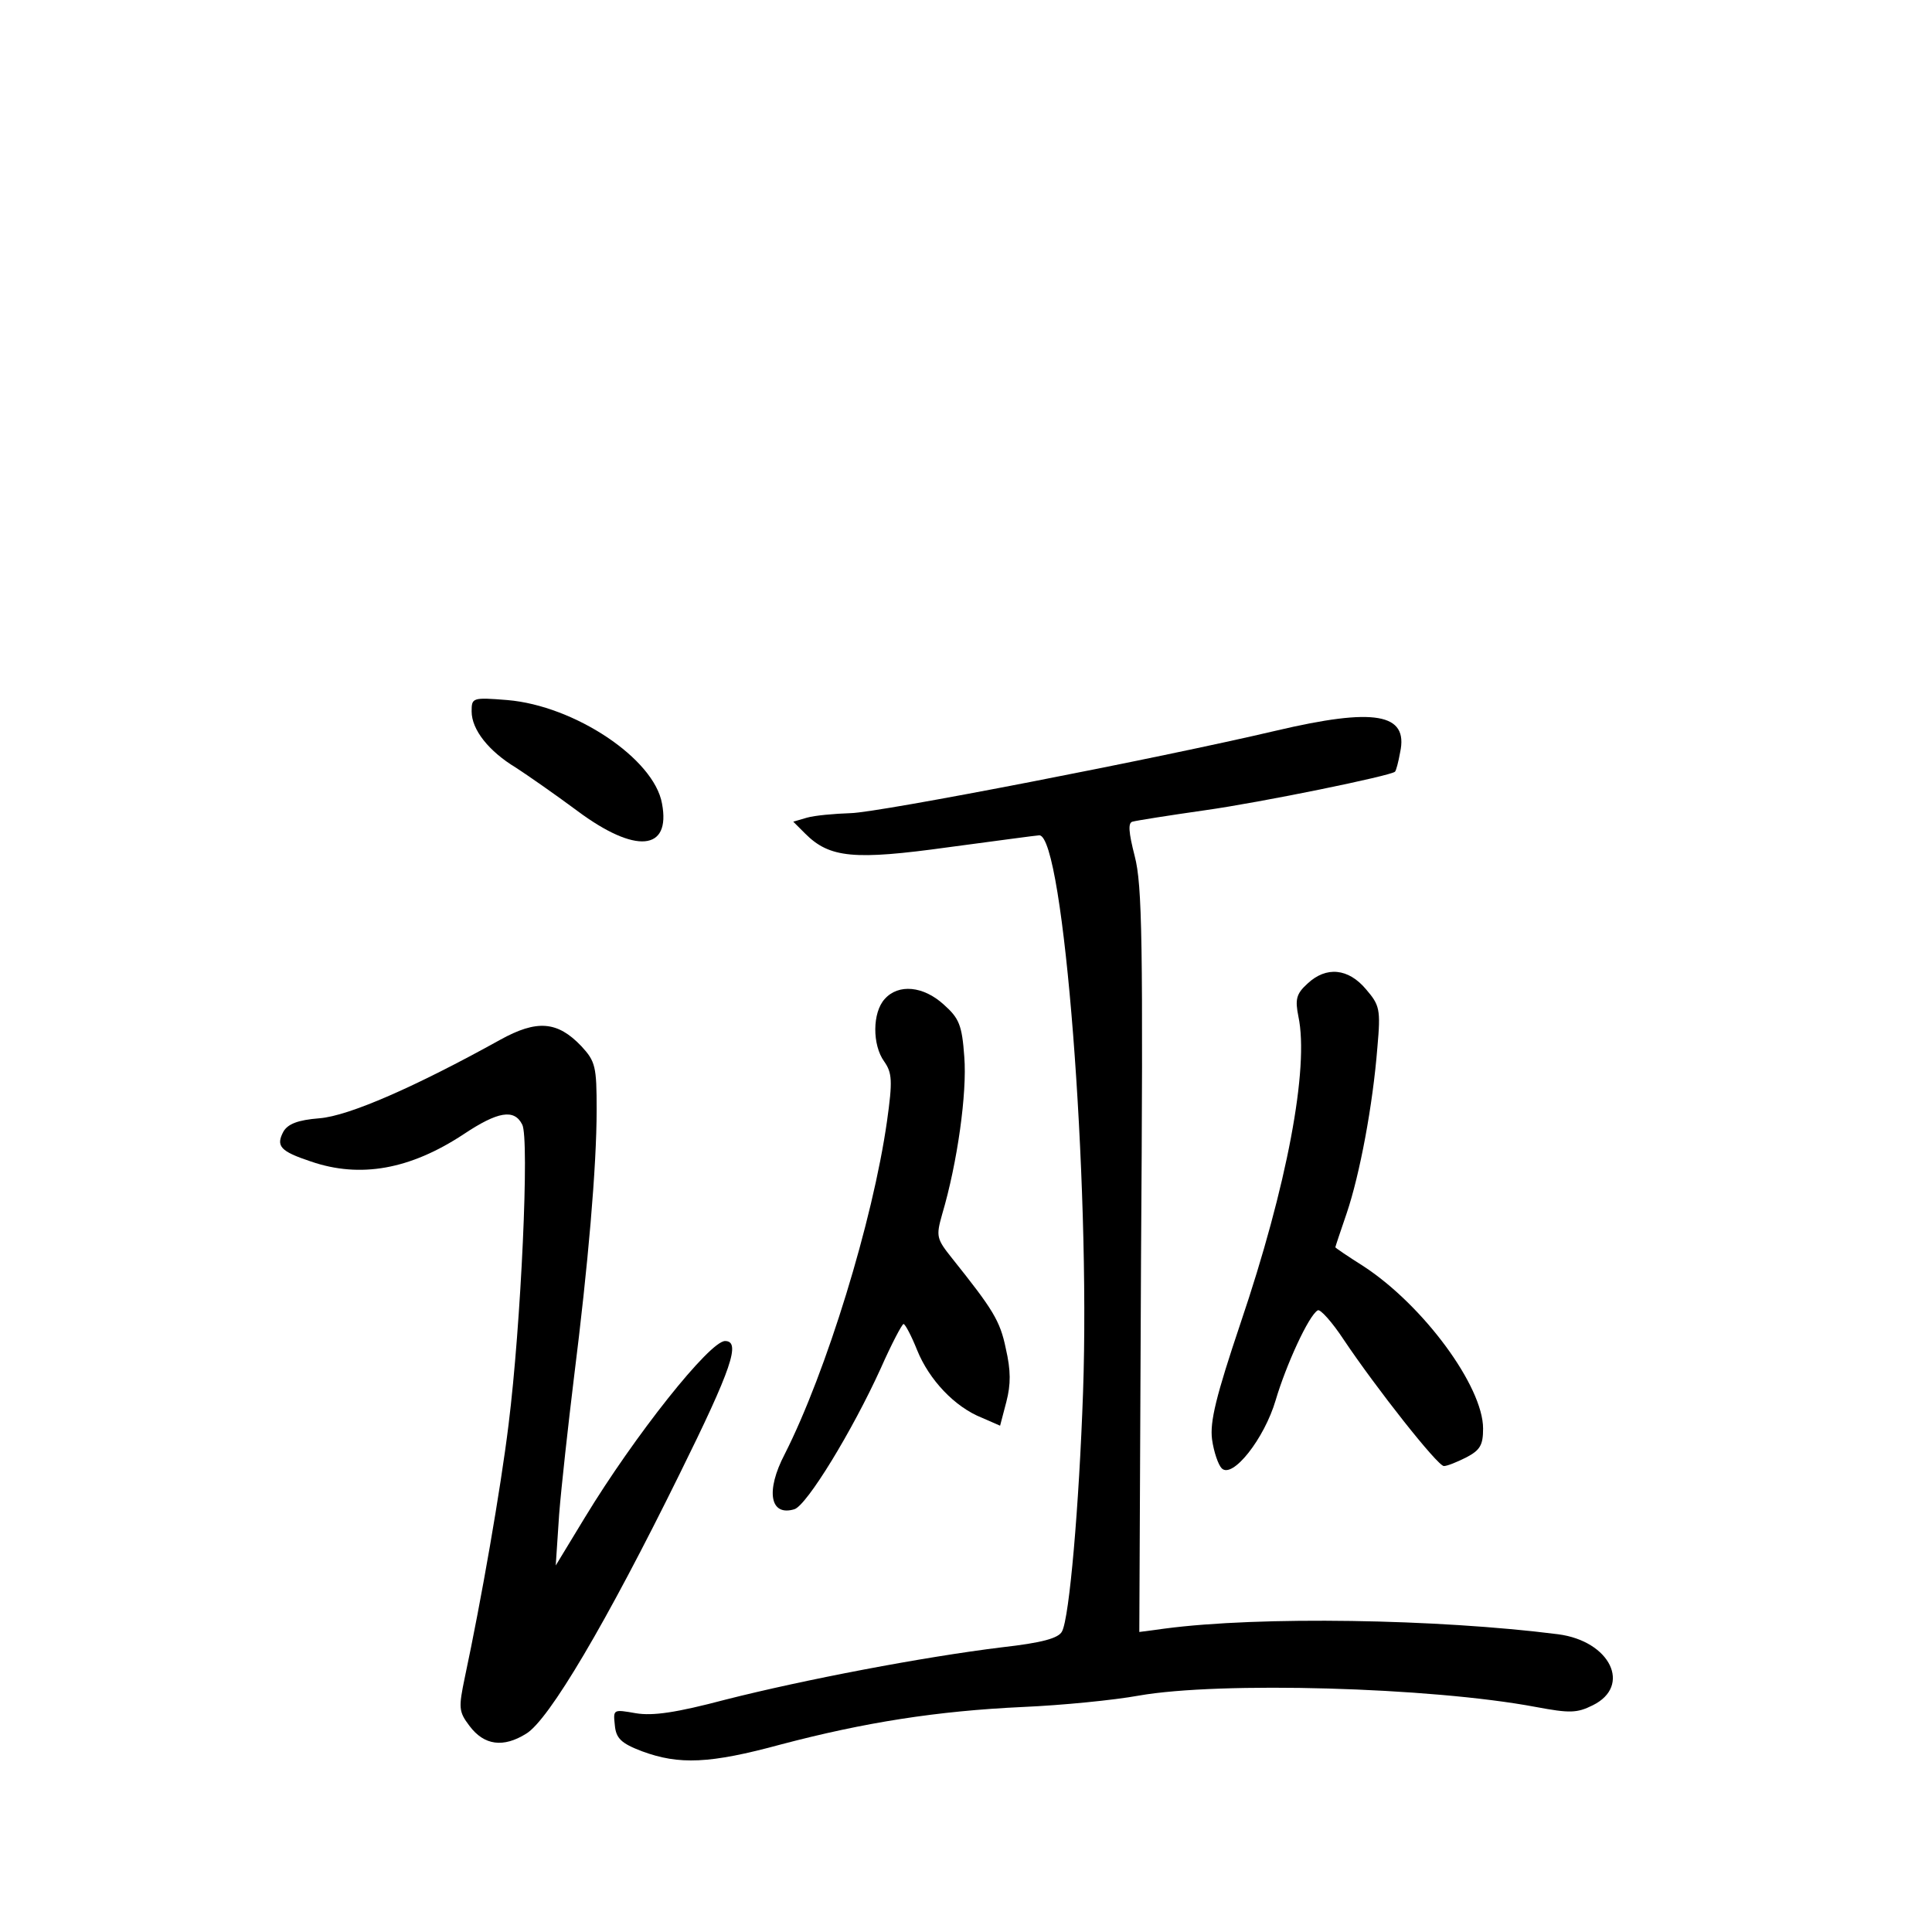 <?xml version="1.0" standalone="no"?>
<!DOCTYPE svg PUBLIC "-//W3C//DTD SVG 20010904//EN"
 "http://www.w3.org/TR/2001/REC-SVG-20010904/DTD/svg10.dtd">
<svg version="1.0" xmlns="http://www.w3.org/2000/svg"
 width="340pt" height="340pt" viewBox="0 0 340 340"
 preserveAspectRatio="xMidYMid meet">
<g transform="translate(0,340) scale(0.1,-0.1)"
fill="#000000" stroke="none">
<path d="M830 2148 c0 -32 30 -70 78 -99 20 -13 69 -47 108 -76 102 -76 165
-71 149 13 -14 79 -154 172 -272 182 -62 5 -63 4 -63 -20z"/>
<path d="M2245 2114 c-204 -48 -698 -144 -748 -145 -29 -1 -63 -4 -77 -8 l-24
-7 21 -21 c43 -43 86 -47 252 -24 83 11 156 21 160 21 43 0 90 -608 77 -980
-7 -200 -24 -397 -37 -421 -6 -12 -35 -20 -106 -28 -139 -17 -348 -57 -486
-92 -87 -23 -128 -29 -158 -24 -40 7 -40 7 -37 -21 2 -23 11 -32 48 -46 65
-24 119 -22 244 12 148 39 275 59 426 66 69 3 160 12 204 20 142 25 513 15
699 -20 59 -11 72 -11 100 3 69 34 31 113 -61 125 -213 27 -525 32 -692 10
l-45 -6 3 653 c4 563 2 662 -11 712 -11 43 -12 59 -4 61 7 2 64 11 127 20 100
14 329 61 335 68 2 2 6 17 9 34 15 69 -45 79 -219 38z"/>
<path d="M2301 1669 c-20 -18 -22 -28 -16 -58 19 -90 -20 -298 -102 -540 -43
-128 -54 -173 -50 -204 3 -22 11 -45 17 -51 19 -19 75 52 95 120 18 61 58 149
74 158 4 3 25 -20 46 -52 57 -85 165 -222 176 -222 6 0 23 7 39 15 25 13 30
22 30 51 0 74 -105 217 -211 286 -27 17 -49 32 -49 33 0 1 9 28 20 60 23 68
46 190 54 292 6 67 4 74 -20 102 -31 37 -70 41 -103 10z"/>
<path d="M1557 1642 c-22 -24 -22 -81 -1 -110 14 -20 15 -34 5 -105 -25 -176
-107 -442 -180 -586 -34 -65 -26 -110 17 -97 22 7 102 138 152 248 19 43 37
77 40 78 3 0 14 -21 24 -46 21 -52 66 -100 114 -119 l32 -14 11 42 c8 31 8 55
-1 94 -10 49 -23 69 -94 158 -28 35 -29 39 -18 78 27 91 44 214 39 277 -4 56
-9 68 -36 92 -36 33 -80 37 -104 10z"/>
<path d="M880 1570 c-148 -82 -266 -134 -318 -138 -38 -3 -55 -10 -63 -23 -14
-26 -6 -35 48 -53 87 -30 175 -14 269 48 60 40 89 45 103 17 13 -23 -2 -352
-24 -528 -14 -114 -48 -309 -77 -445 -11 -53 -11 -60 8 -85 26 -35 60 -39 100
-14 40 24 141 195 270 457 92 186 108 234 80 234 -27 0 -159 -166 -247 -311
l-51 -84 6 90 c4 50 16 158 26 240 25 199 40 372 40 472 0 76 -2 85 -27 112
-42 44 -78 47 -143 11z"/>
</g>
</svg>
